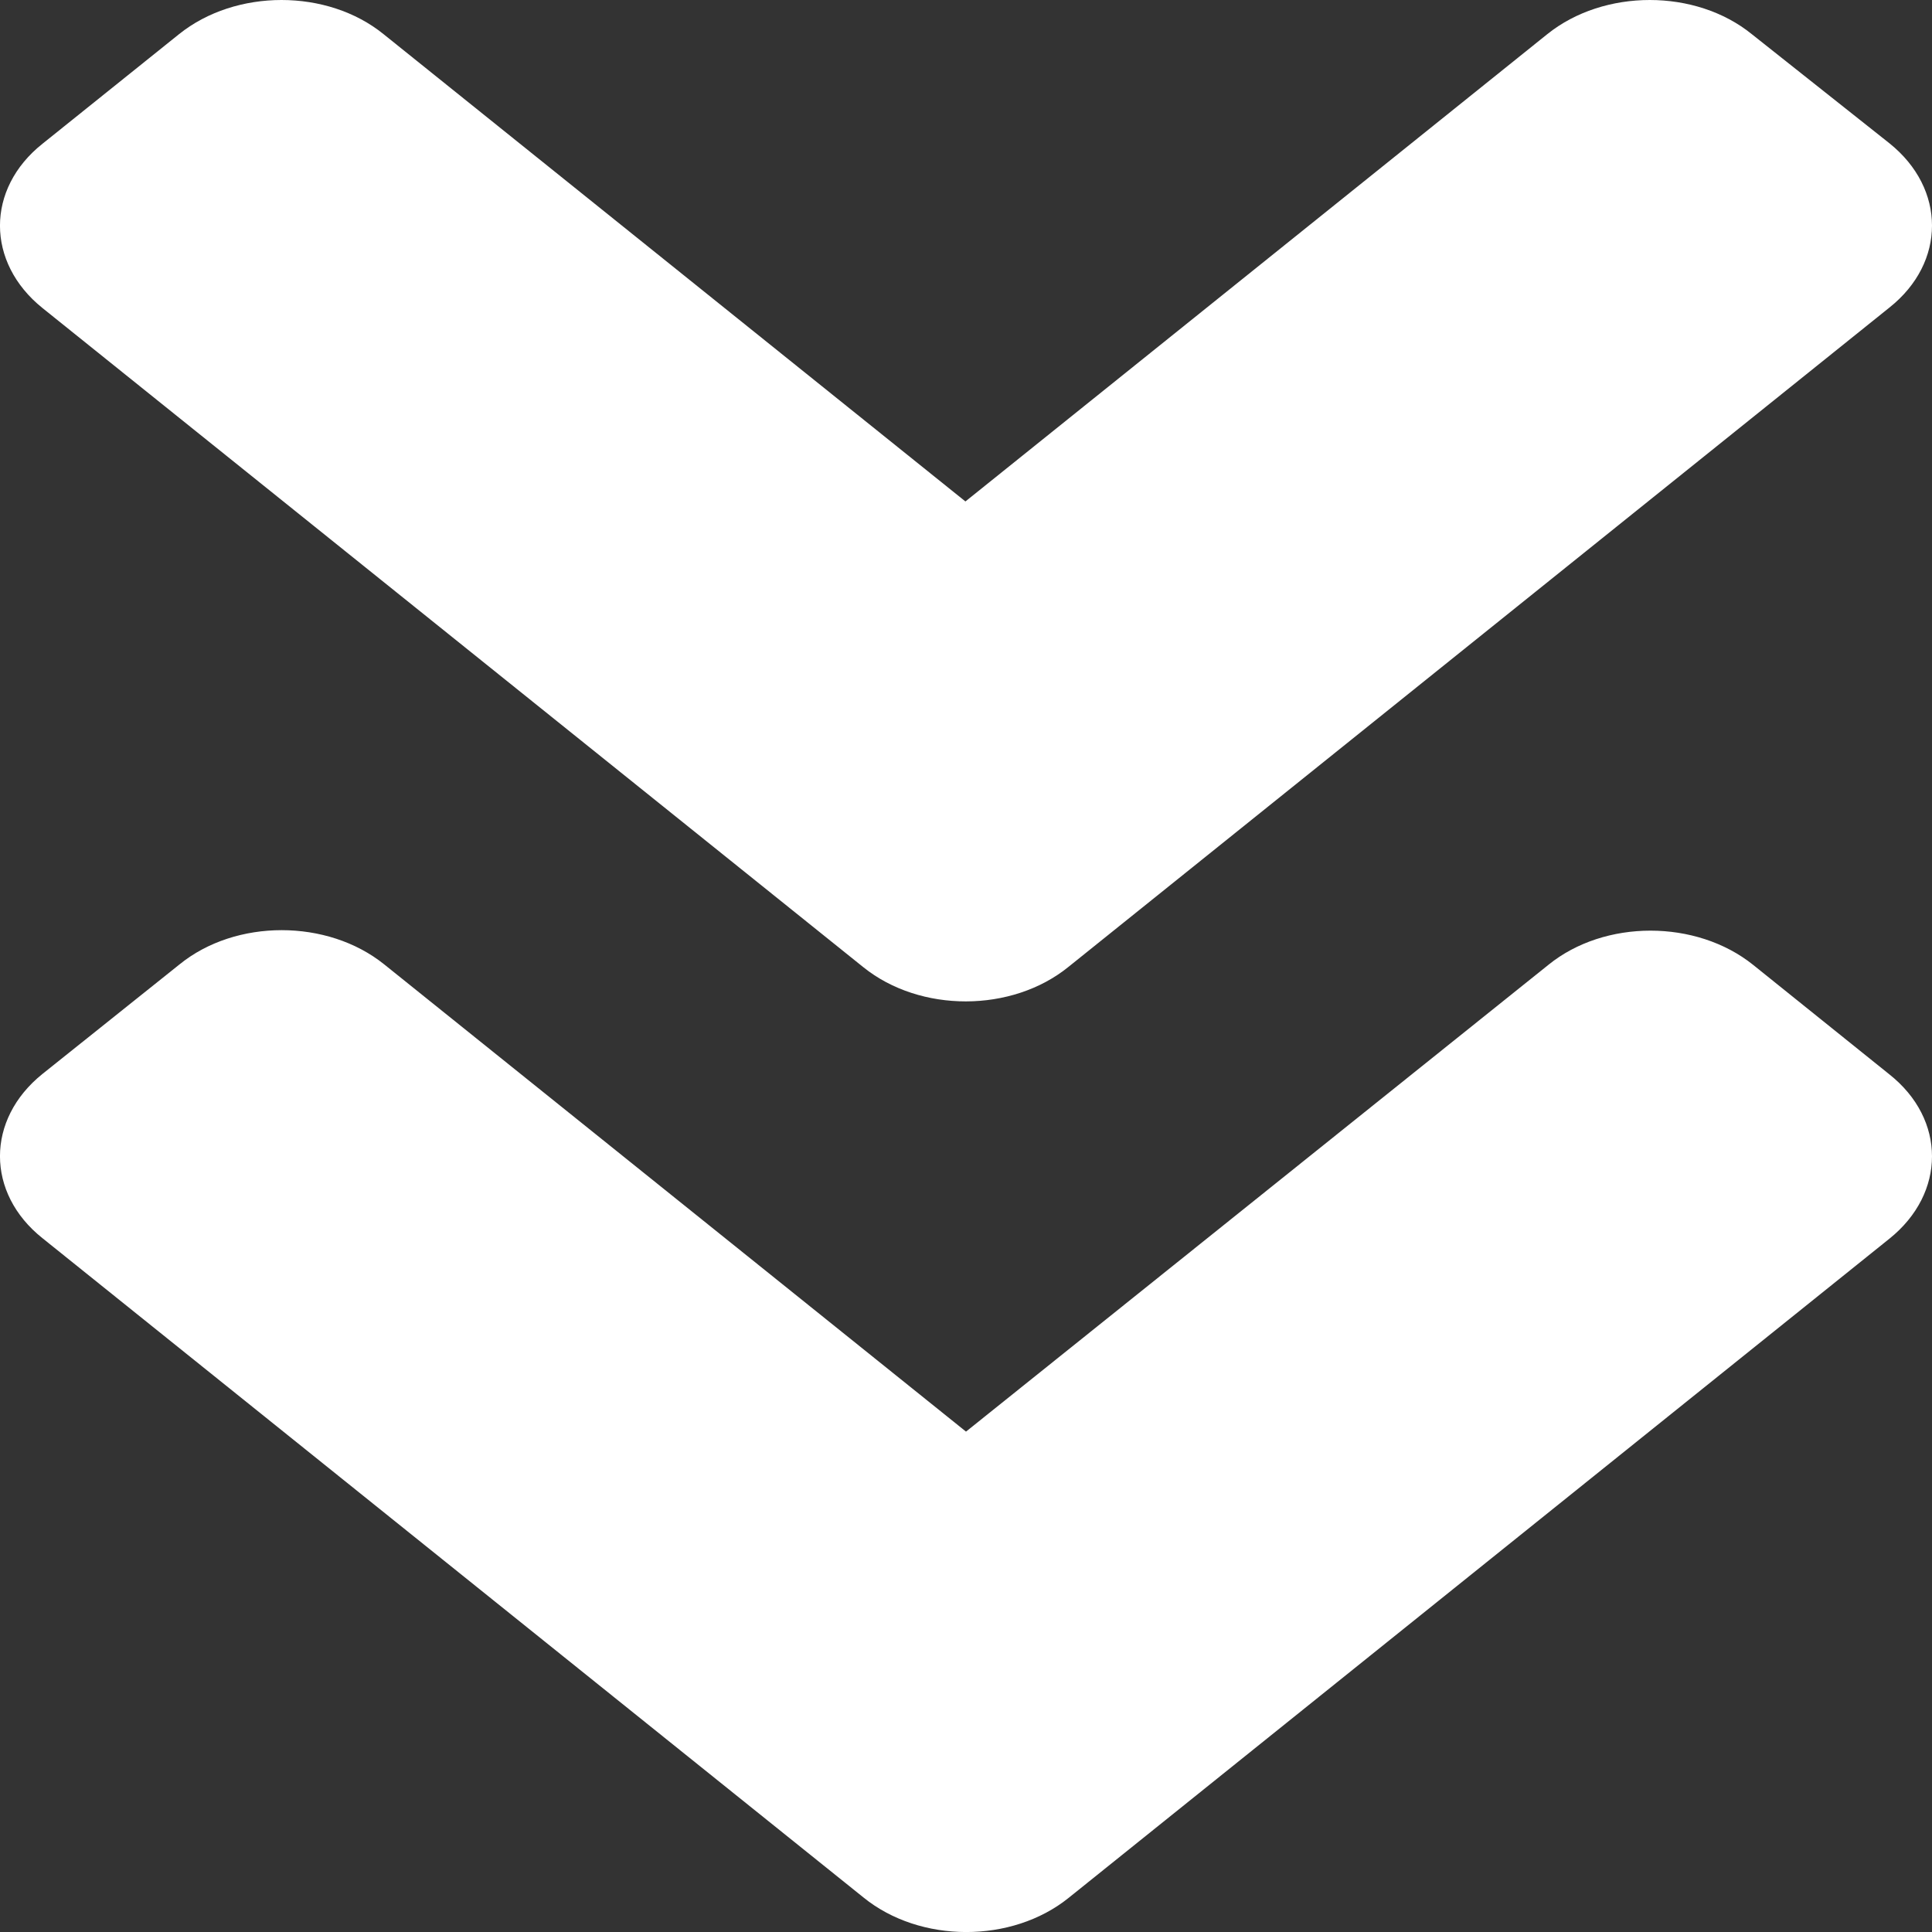 <svg width="20" height="20" viewBox="0 0 20 20" fill="none" xmlns="http://www.w3.org/2000/svg">
<rect x="0" y="0" width="20" height="20" fill="#333333" stroke="none"/>
<path d="M8.938 10.013L0.44 3.189C-0.147 2.717 -0.147 1.954 0.44 1.488L1.853 0.354C2.44 -0.118 3.39 -0.118 3.971 0.354L9.994 5.191L16.017 0.354C16.604 -0.118 17.554 -0.118 18.135 0.354L19.559 1.483C20.147 1.954 20.147 2.717 19.559 3.184L11.062 10.008C10.475 10.485 9.525 10.485 8.938 10.013ZM11.062 19.647L19.559 12.823C20.147 12.351 20.147 11.588 19.559 11.122L18.148 9.988C17.56 9.516 16.61 9.516 16.029 9.988L10 14.82L3.977 9.983C3.39 9.511 2.44 9.511 1.859 9.983L0.44 11.117C-0.147 11.588 -0.147 12.351 0.44 12.818L8.938 19.642C9.525 20.119 10.475 20.119 11.062 19.647Z" fill="white"/>
</svg>
